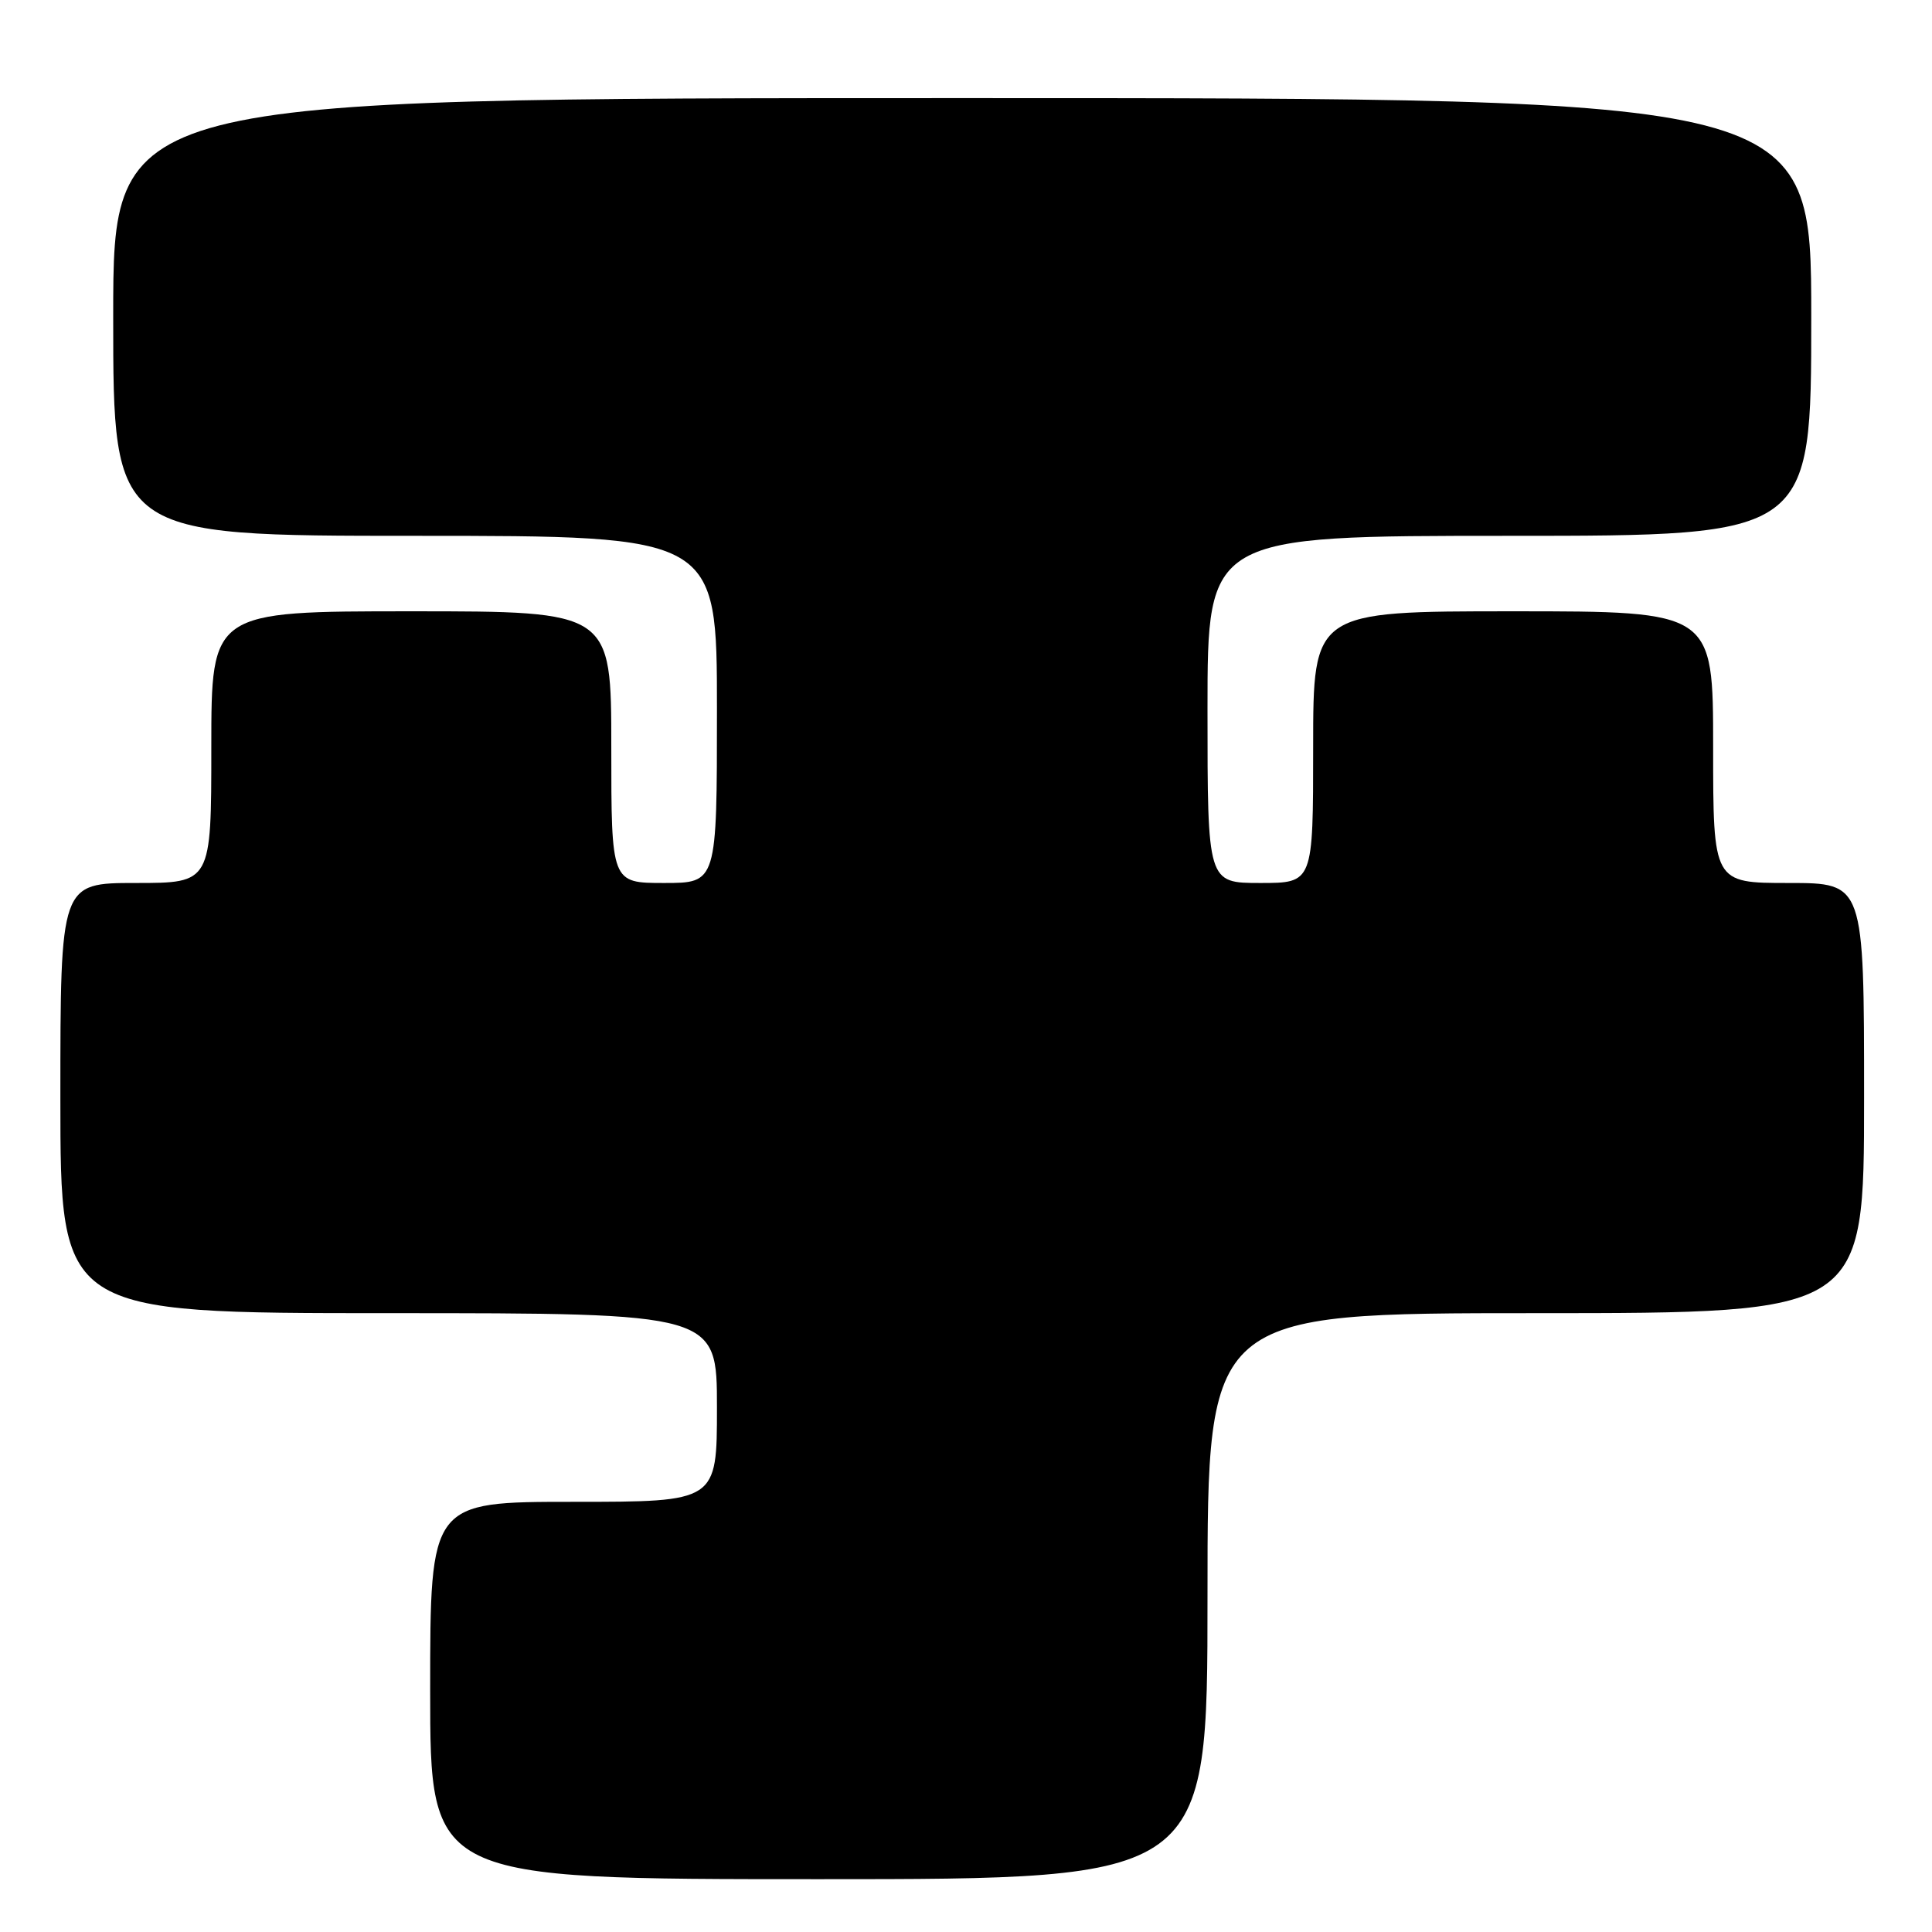 <?xml version="1.0" encoding="UTF-8" standalone="no"?>
<!DOCTYPE svg PUBLIC "-//W3C//DTD SVG 1.1//EN" "http://www.w3.org/Graphics/SVG/1.1/DTD/svg11.dtd" >
<svg xmlns="http://www.w3.org/2000/svg" xmlns:xlink="http://www.w3.org/1999/xlink" version="1.1" viewBox="0 0 256 256">
 <g >
 <path fill="currentColor"
d=" M 160.00 211.50 C 160.00 174.00 160.00 174.00 203.50 174.00 C 247.00 174.00 247.00 174.00 247.00 145.50 C 247.00 117.00 247.00 117.00 237.00 117.00 C 227.00 117.00 227.00 117.00 227.00 99.00 C 227.00 81.00 227.00 81.00 200.50 81.00 C 174.00 81.00 174.00 81.00 174.00 99.00 C 174.00 117.00 174.00 117.00 167.00 117.00 C 160.00 117.00 160.00 117.00 160.00 94.00 C 160.00 71.00 160.00 71.00 200.00 71.00 C 240.00 71.00 240.00 71.00 240.00 42.00 C 240.00 13.00 240.00 13.00 127.50 13.00 C 15.00 13.00 15.00 13.00 15.00 42.00 C 15.00 71.00 15.00 71.00 55.00 71.00 C 95.00 71.00 95.00 71.00 95.00 94.00 C 95.00 117.00 95.00 117.00 88.00 117.00 C 81.00 117.00 81.00 117.00 81.00 99.00 C 81.00 81.00 81.00 81.00 54.50 81.00 C 28.00 81.00 28.00 81.00 28.00 99.00 C 28.00 117.00 28.00 117.00 18.00 117.00 C 8.00 117.00 8.00 117.00 8.00 145.50 C 8.00 174.00 8.00 174.00 51.50 174.00 C 95.00 174.00 95.00 174.00 95.00 186.50 C 95.00 199.00 95.00 199.00 76.00 199.00 C 57.00 199.00 57.00 199.00 57.00 224.00 C 57.00 249.00 57.00 249.00 108.50 249.00 C 160.00 249.00 160.00 249.00 160.00 211.50 Z "/>
</g>
</svg>